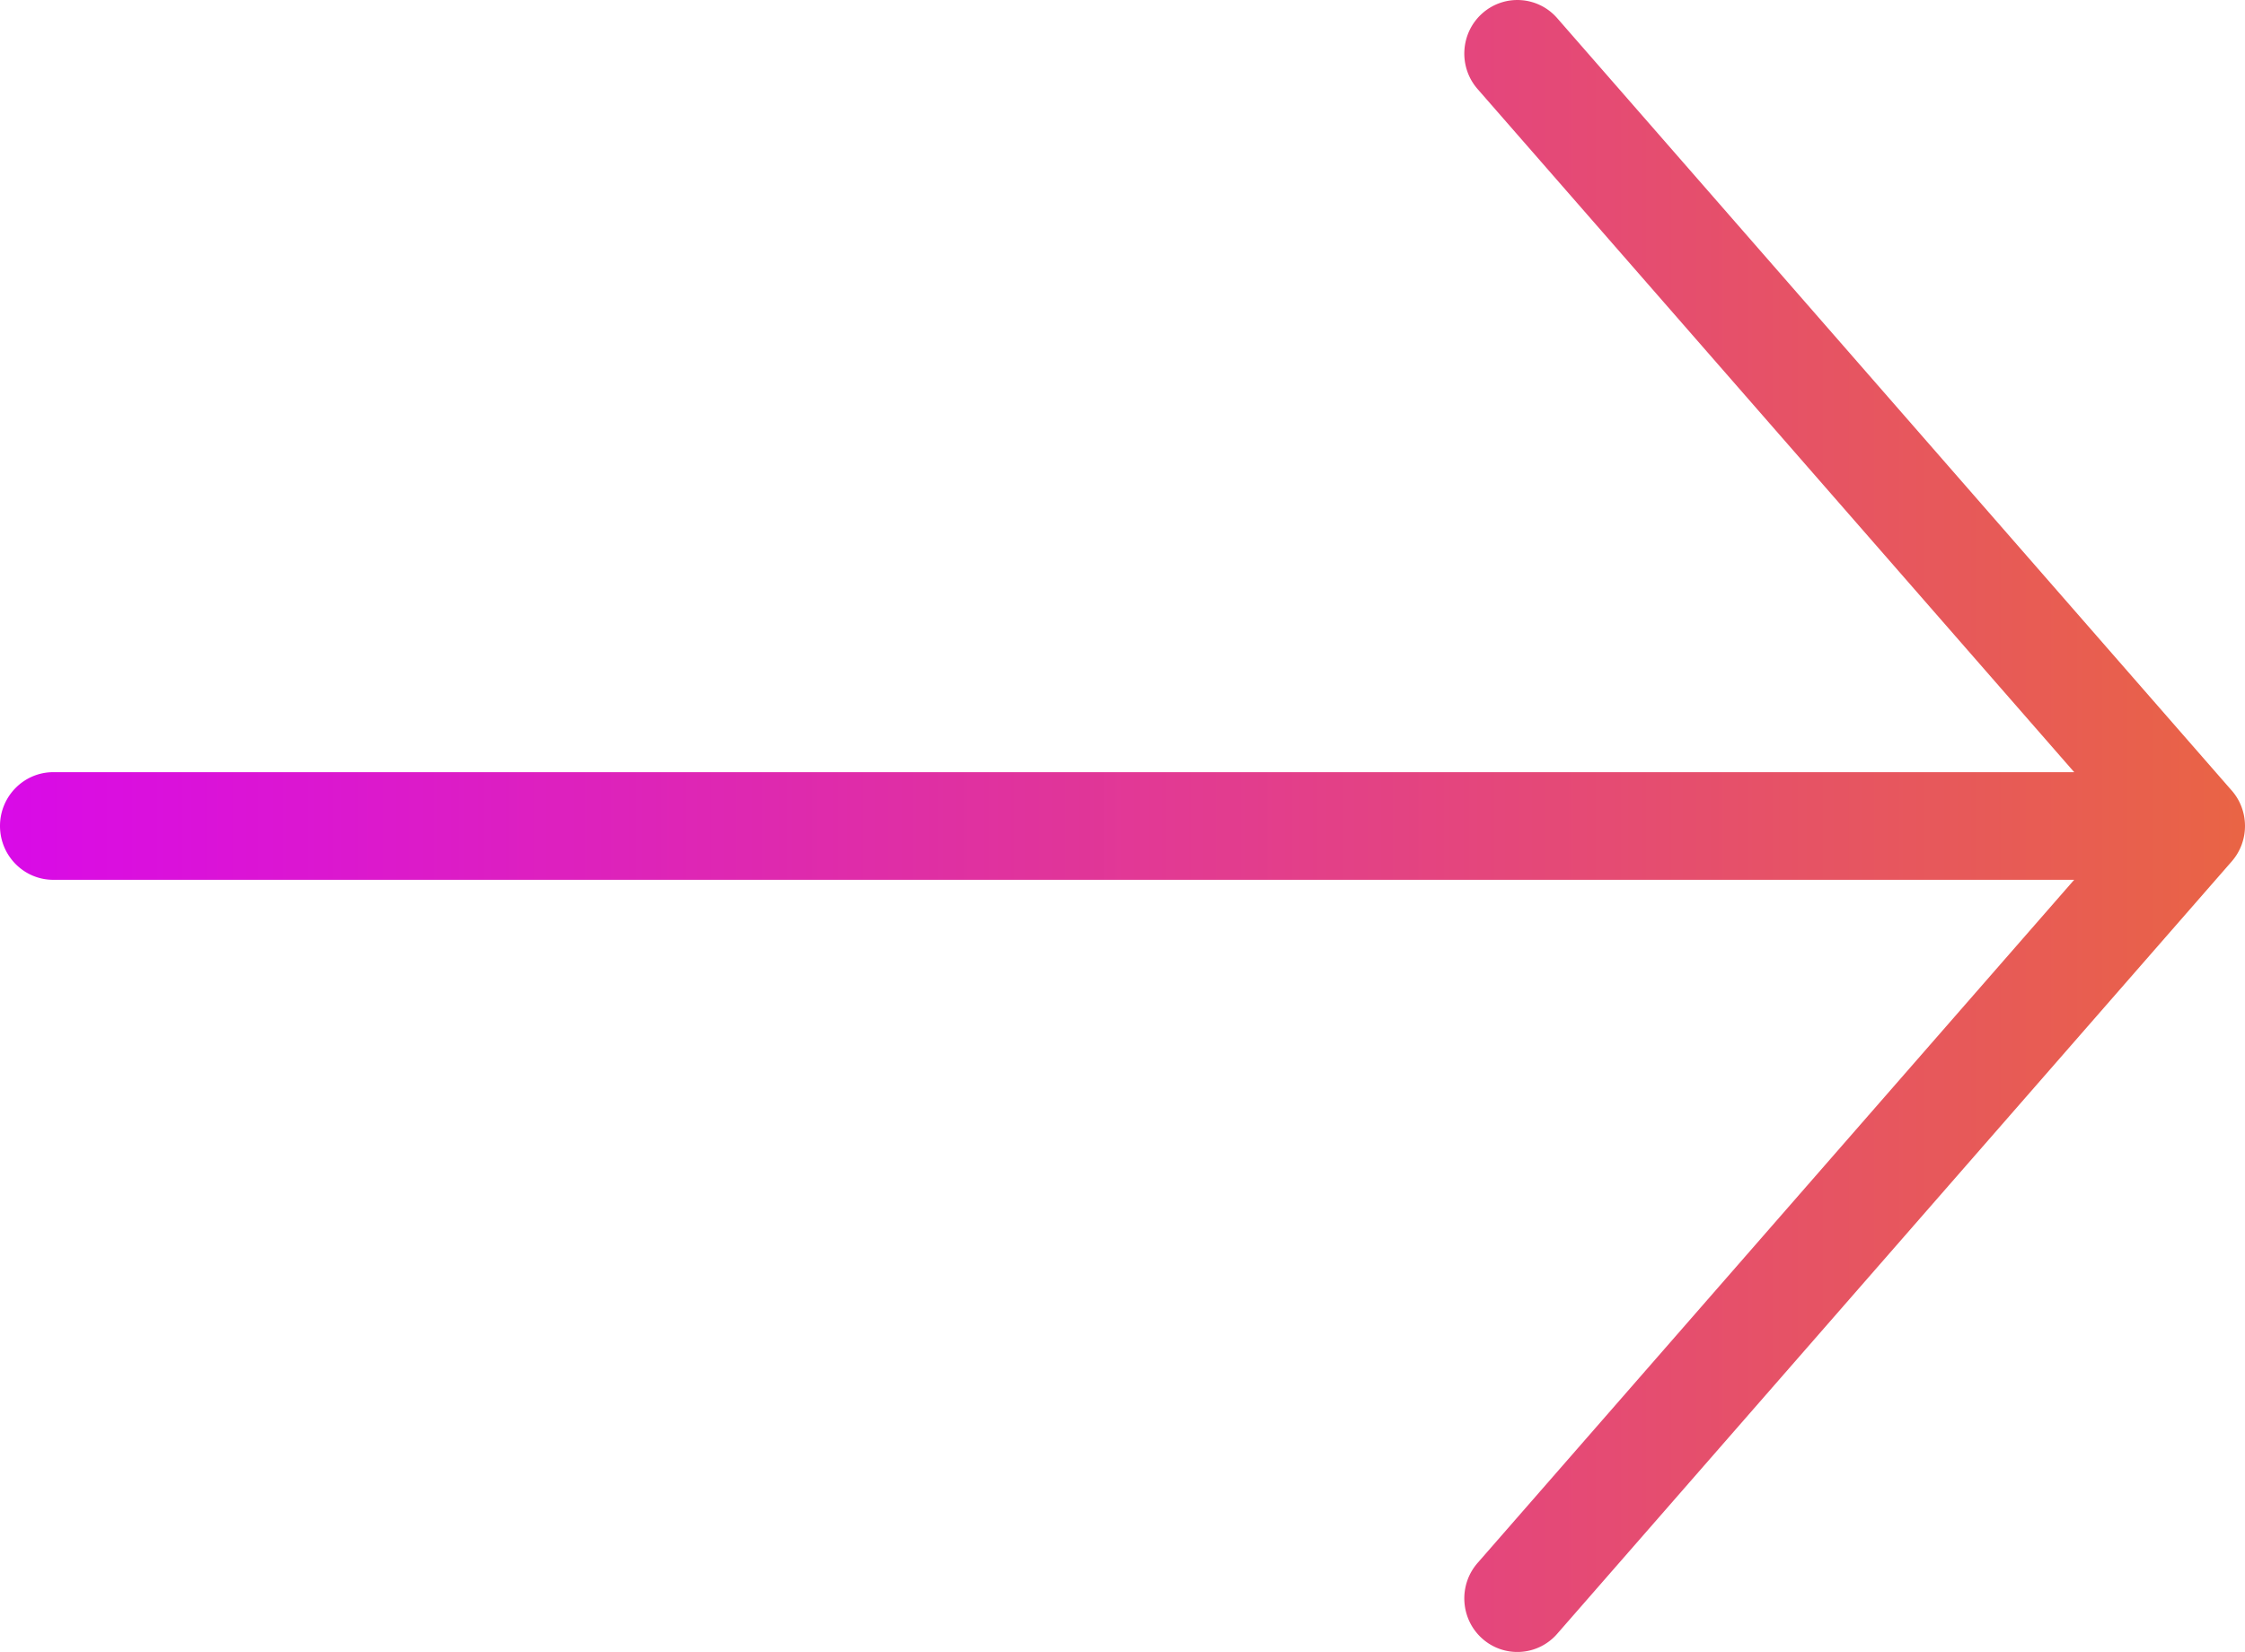 <svg width="512" height="376.83" xmlns="http://www.w3.org/2000/svg" clip-rule="evenodd" fill-rule="evenodd" image-rendering="optimizeQuality" text-rendering="geometricPrecision" shape-rendering="geometricPrecision" fill="#ffffff">
 <defs>
  <linearGradient y2="0" x2="1" y1="0" x1="0" id="svg_2">
   <stop offset="0" stop-color="#d90ae8"/>
   <stop offset="1" stop-opacity="0.996" stop-color="#e96443"/>
  </linearGradient>
 </defs>
 <g>
  <title>Layer 1</title>
  <path fill="url(#svg_2)" id="svg_1" d="m355.12,372.7a12.026,12.026 0 0 1 -17.09,1.06c-5,-4.47 -5.46,-12.2 -1.04,-17.25l136.05,-155.82l-460.89,0c-6.71,0 -12.15,-5.5 -12.15,-12.28c0,-6.77 5.44,-12.27 12.15,-12.27l460.9,0l-136.06,-155.82c-4.42,-5.05 -3.96,-12.78 1.04,-17.25c5.01,-4.47 12.66,-4 17.09,1.05l153.67,176c4.17,4.55 4.33,11.64 0.17,16.39l-153.84,176.19z" fill-rule="nonzero"/>
 </g>
</svg>